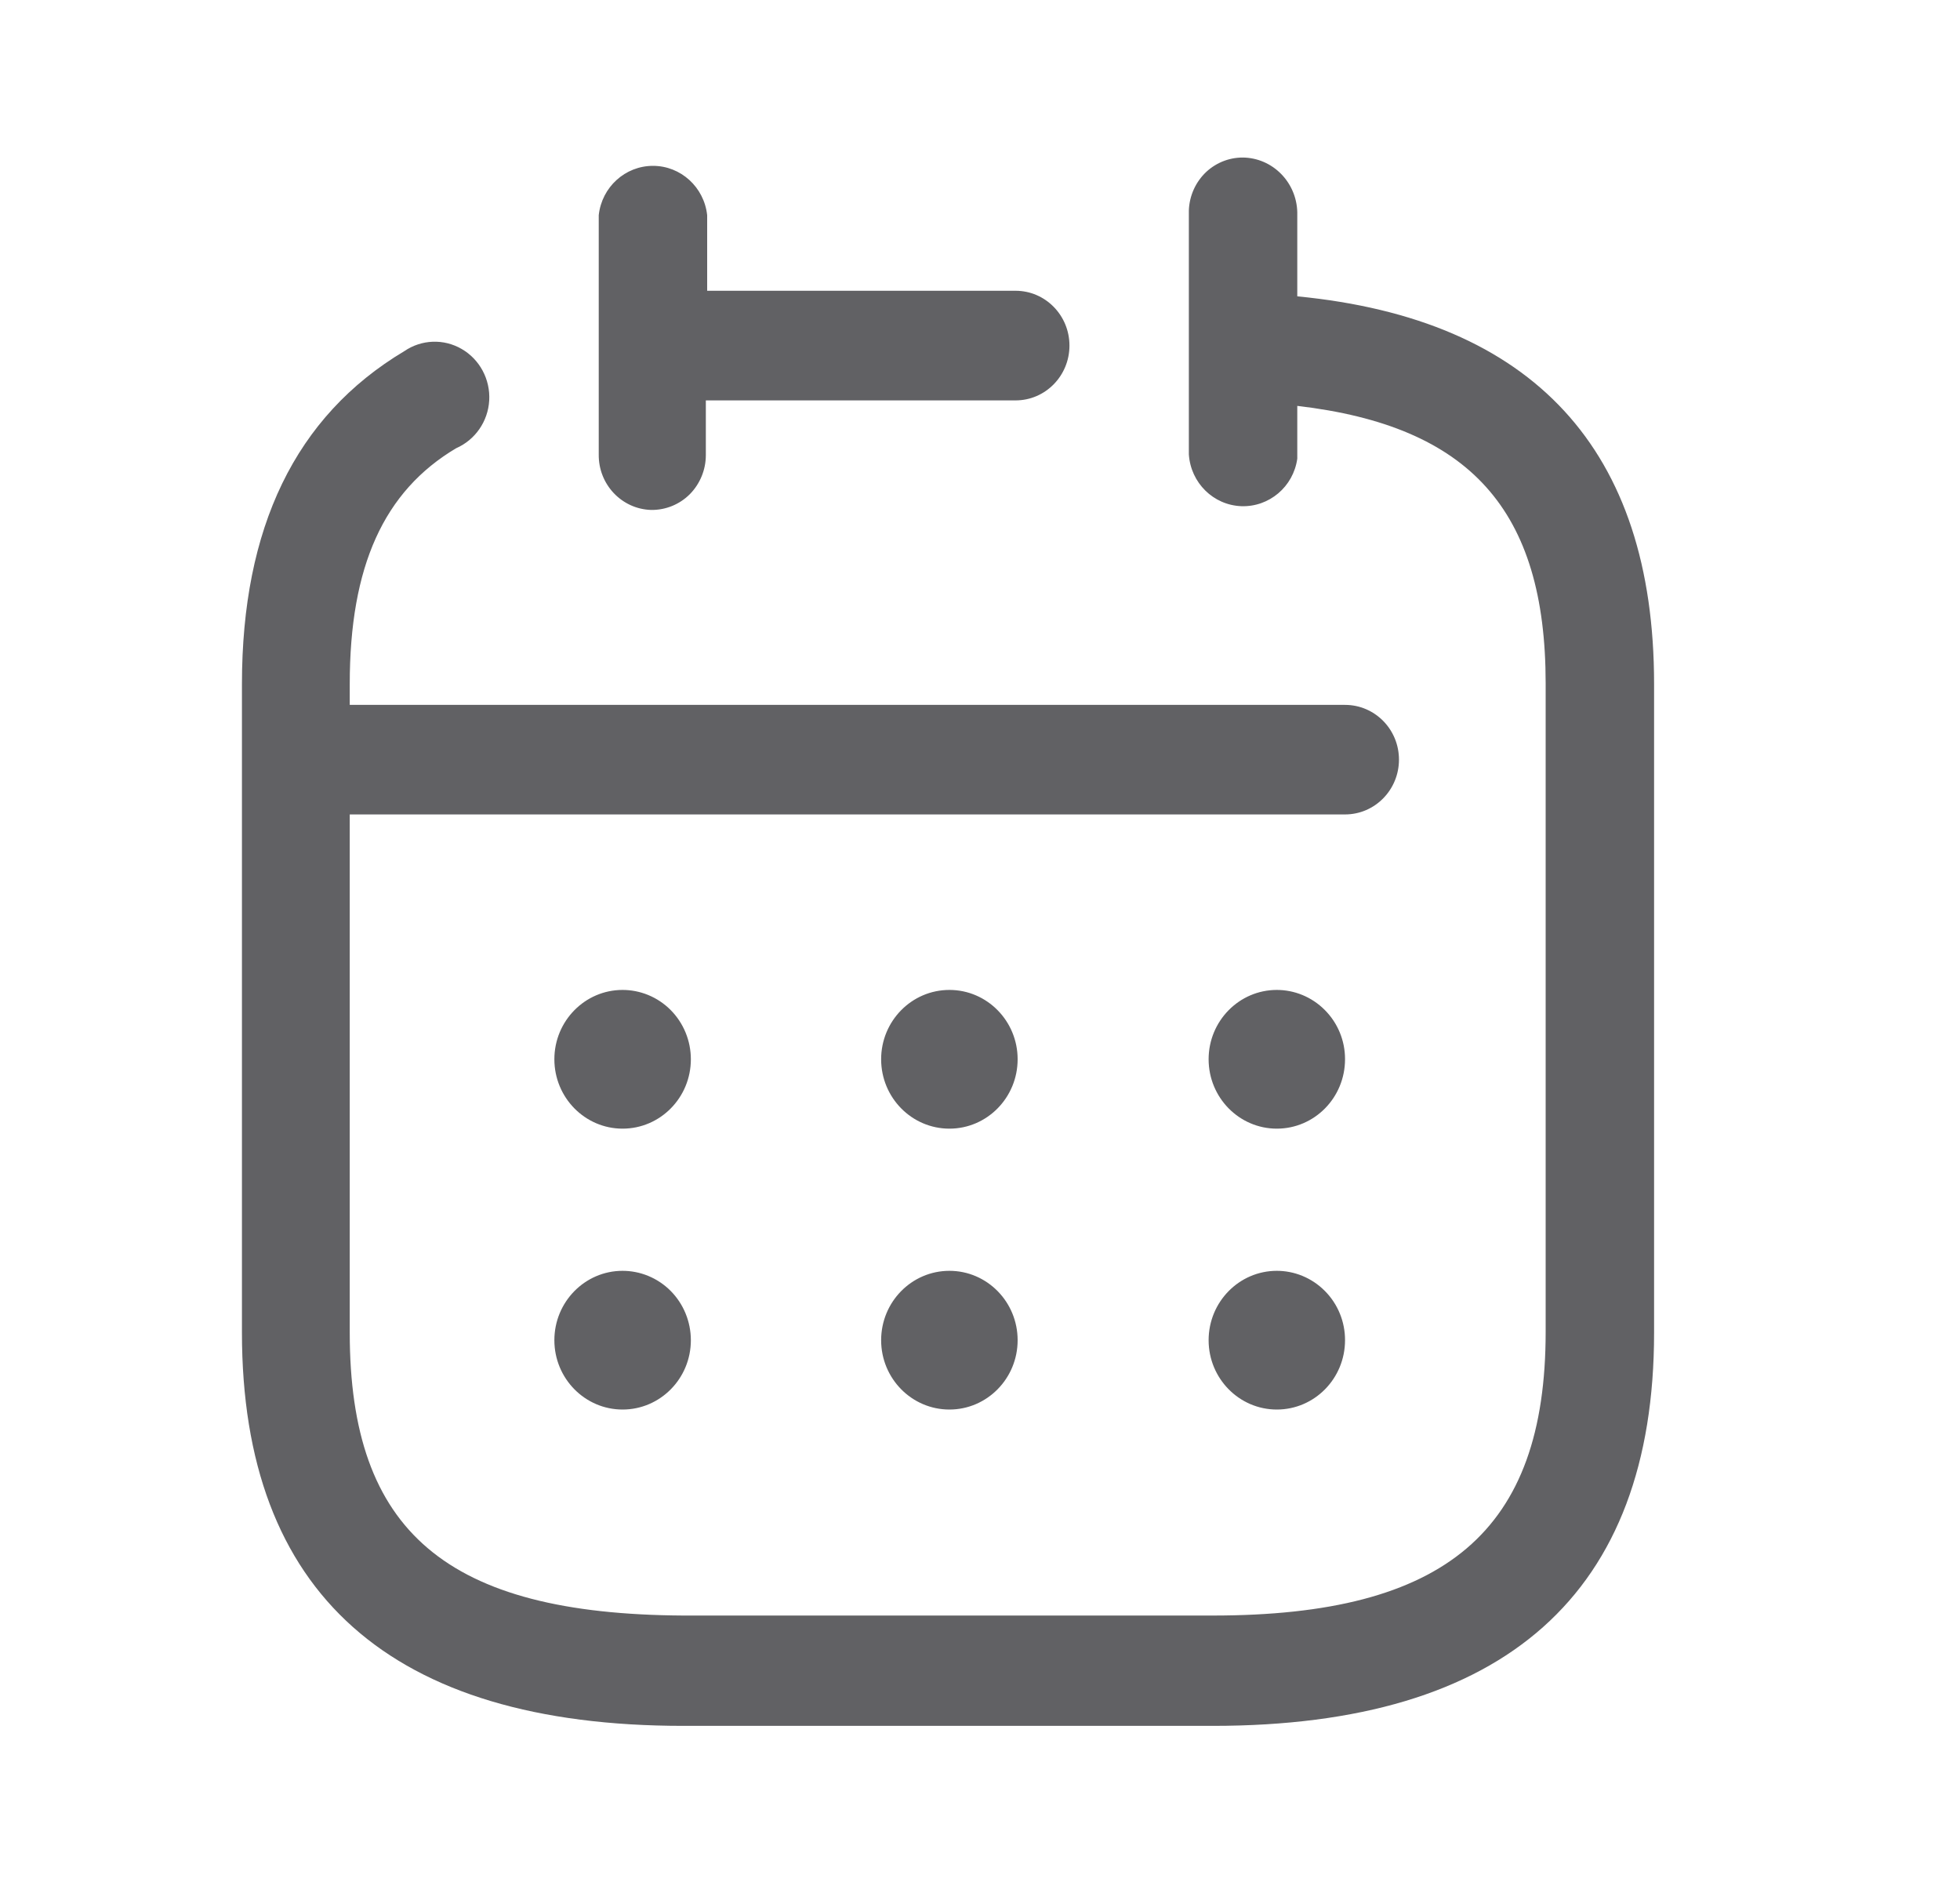<svg width="25" height="24" viewBox="0 0 25 24" fill="none" xmlns="http://www.w3.org/2000/svg">
<path fill-rule="evenodd" clip-rule="evenodd" d="M16.547 2.744V3.779C19.558 4.071 21.098 5.734 21.098 8.723V16.994C21.098 20.319 19.201 22.009 15.468 22.009H8.716C4.983 22.009 3.086 20.319 3.086 16.994V8.723C3.086 6.733 3.765 5.309 5.157 4.478C5.376 4.328 5.66 4.317 5.89 4.451C6.119 4.584 6.255 4.838 6.24 5.106C6.225 5.374 6.061 5.61 5.818 5.716C4.896 6.264 4.461 7.22 4.461 8.723V8.989H17.156C17.536 8.989 17.844 9.301 17.844 9.687C17.844 10.073 17.536 10.386 17.156 10.386H4.461V16.994C4.461 19.532 5.696 20.585 8.716 20.602H15.468C18.444 20.602 19.715 19.523 19.715 16.985V8.714C19.715 6.503 18.749 5.433 16.547 5.176V5.849C16.497 6.207 16.188 6.468 15.832 6.455C15.476 6.441 15.188 6.157 15.164 5.795V2.682C15.171 2.495 15.251 2.319 15.386 2.192C15.522 2.066 15.702 2 15.886 2.01C16.265 2.033 16.557 2.358 16.547 2.744ZM8.799 6.302C8.668 6.433 8.491 6.505 8.307 6.503C7.931 6.493 7.632 6.178 7.637 5.795V2.744C7.676 2.386 7.974 2.115 8.329 2.115C8.683 2.115 8.981 2.386 9.02 2.744V3.708H12.954C13.333 3.708 13.641 4.021 13.641 4.407C13.641 4.793 13.333 5.106 12.954 5.106H9.003V5.804C9.003 5.991 8.929 6.17 8.799 6.302ZM16.286 12.624C15.806 12.624 15.416 13.02 15.416 13.508C15.416 13.997 15.806 14.393 16.286 14.393C16.767 14.393 17.156 13.997 17.156 13.508C17.157 13.272 17.064 13.046 16.898 12.88C16.733 12.714 16.51 12.622 16.278 12.624H16.286ZM11.239 13.508C11.239 13.02 11.629 12.624 12.11 12.624C12.59 12.624 12.98 13.02 12.98 13.508C12.98 13.997 12.59 14.393 12.11 14.393C11.629 14.393 11.239 13.997 11.239 13.508ZM7.941 12.624C7.461 12.624 7.071 13.02 7.071 13.508C7.071 13.997 7.461 14.393 7.941 14.393C8.422 14.393 8.812 13.997 8.812 13.508C8.812 13.272 8.719 13.046 8.554 12.88C8.389 12.714 8.165 12.622 7.933 12.624H7.941ZM15.416 17.091C15.416 16.602 15.806 16.206 16.286 16.206H16.278C16.51 16.204 16.733 16.296 16.898 16.462C17.064 16.628 17.157 16.855 17.156 17.091C17.156 17.579 16.767 17.975 16.286 17.975C15.806 17.975 15.416 17.579 15.416 17.091ZM12.11 16.206C11.629 16.206 11.239 16.602 11.239 17.091C11.239 17.579 11.629 17.975 12.11 17.975C12.59 17.975 12.98 17.579 12.98 17.091C12.98 16.602 12.59 16.206 12.11 16.206ZM7.071 17.091C7.071 16.602 7.461 16.206 7.941 16.206H7.933C8.165 16.204 8.389 16.296 8.554 16.462C8.719 16.628 8.812 16.855 8.812 17.091C8.812 17.579 8.422 17.975 7.941 17.975C7.461 17.975 7.071 17.579 7.071 17.091Z" fill="#616164"/>
</svg>

